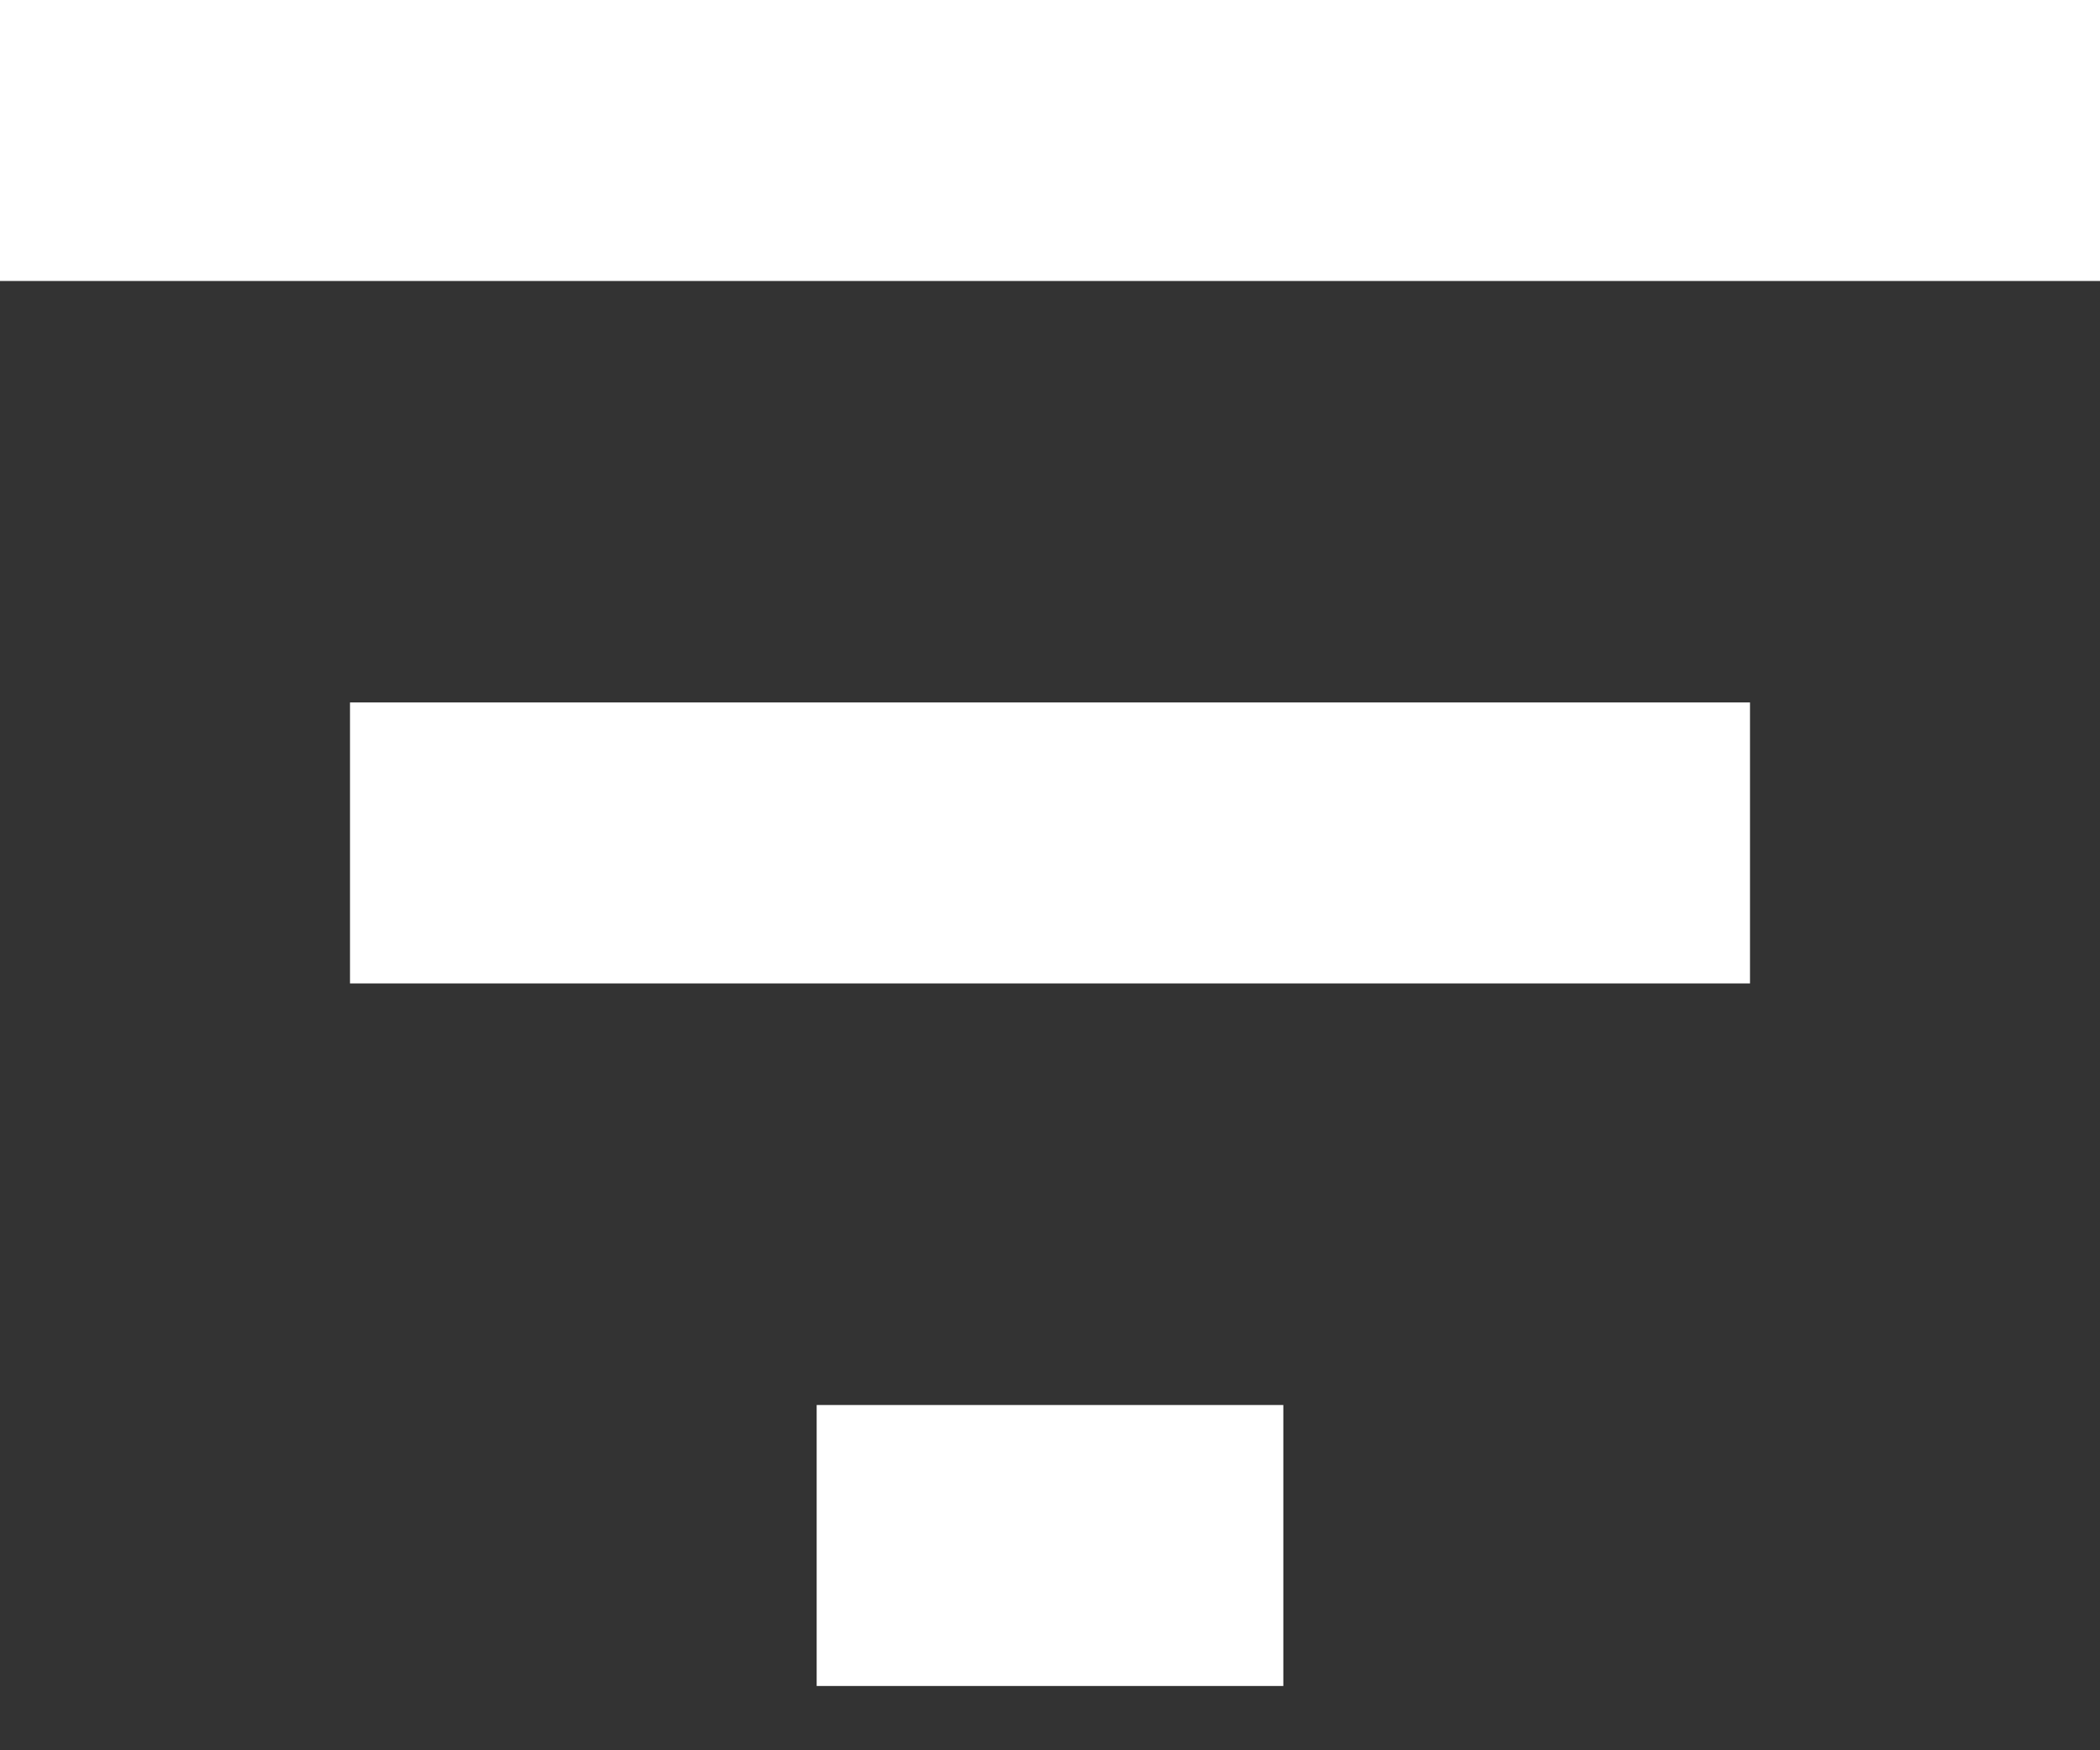 <svg width="18" height="15" viewBox="0 0 18 15" fill="none" xmlns="http://www.w3.org/2000/svg">
<rect x="0" y="0" width="18" height="15" fill="#333333" stroke="none"/>
<path d="M7 14.449H11V12.041H7V14.449ZM0 0V2.408H18V0H0ZM3 8.428H15V6.02H3V8.428Z" fill="white"/>
</svg>
